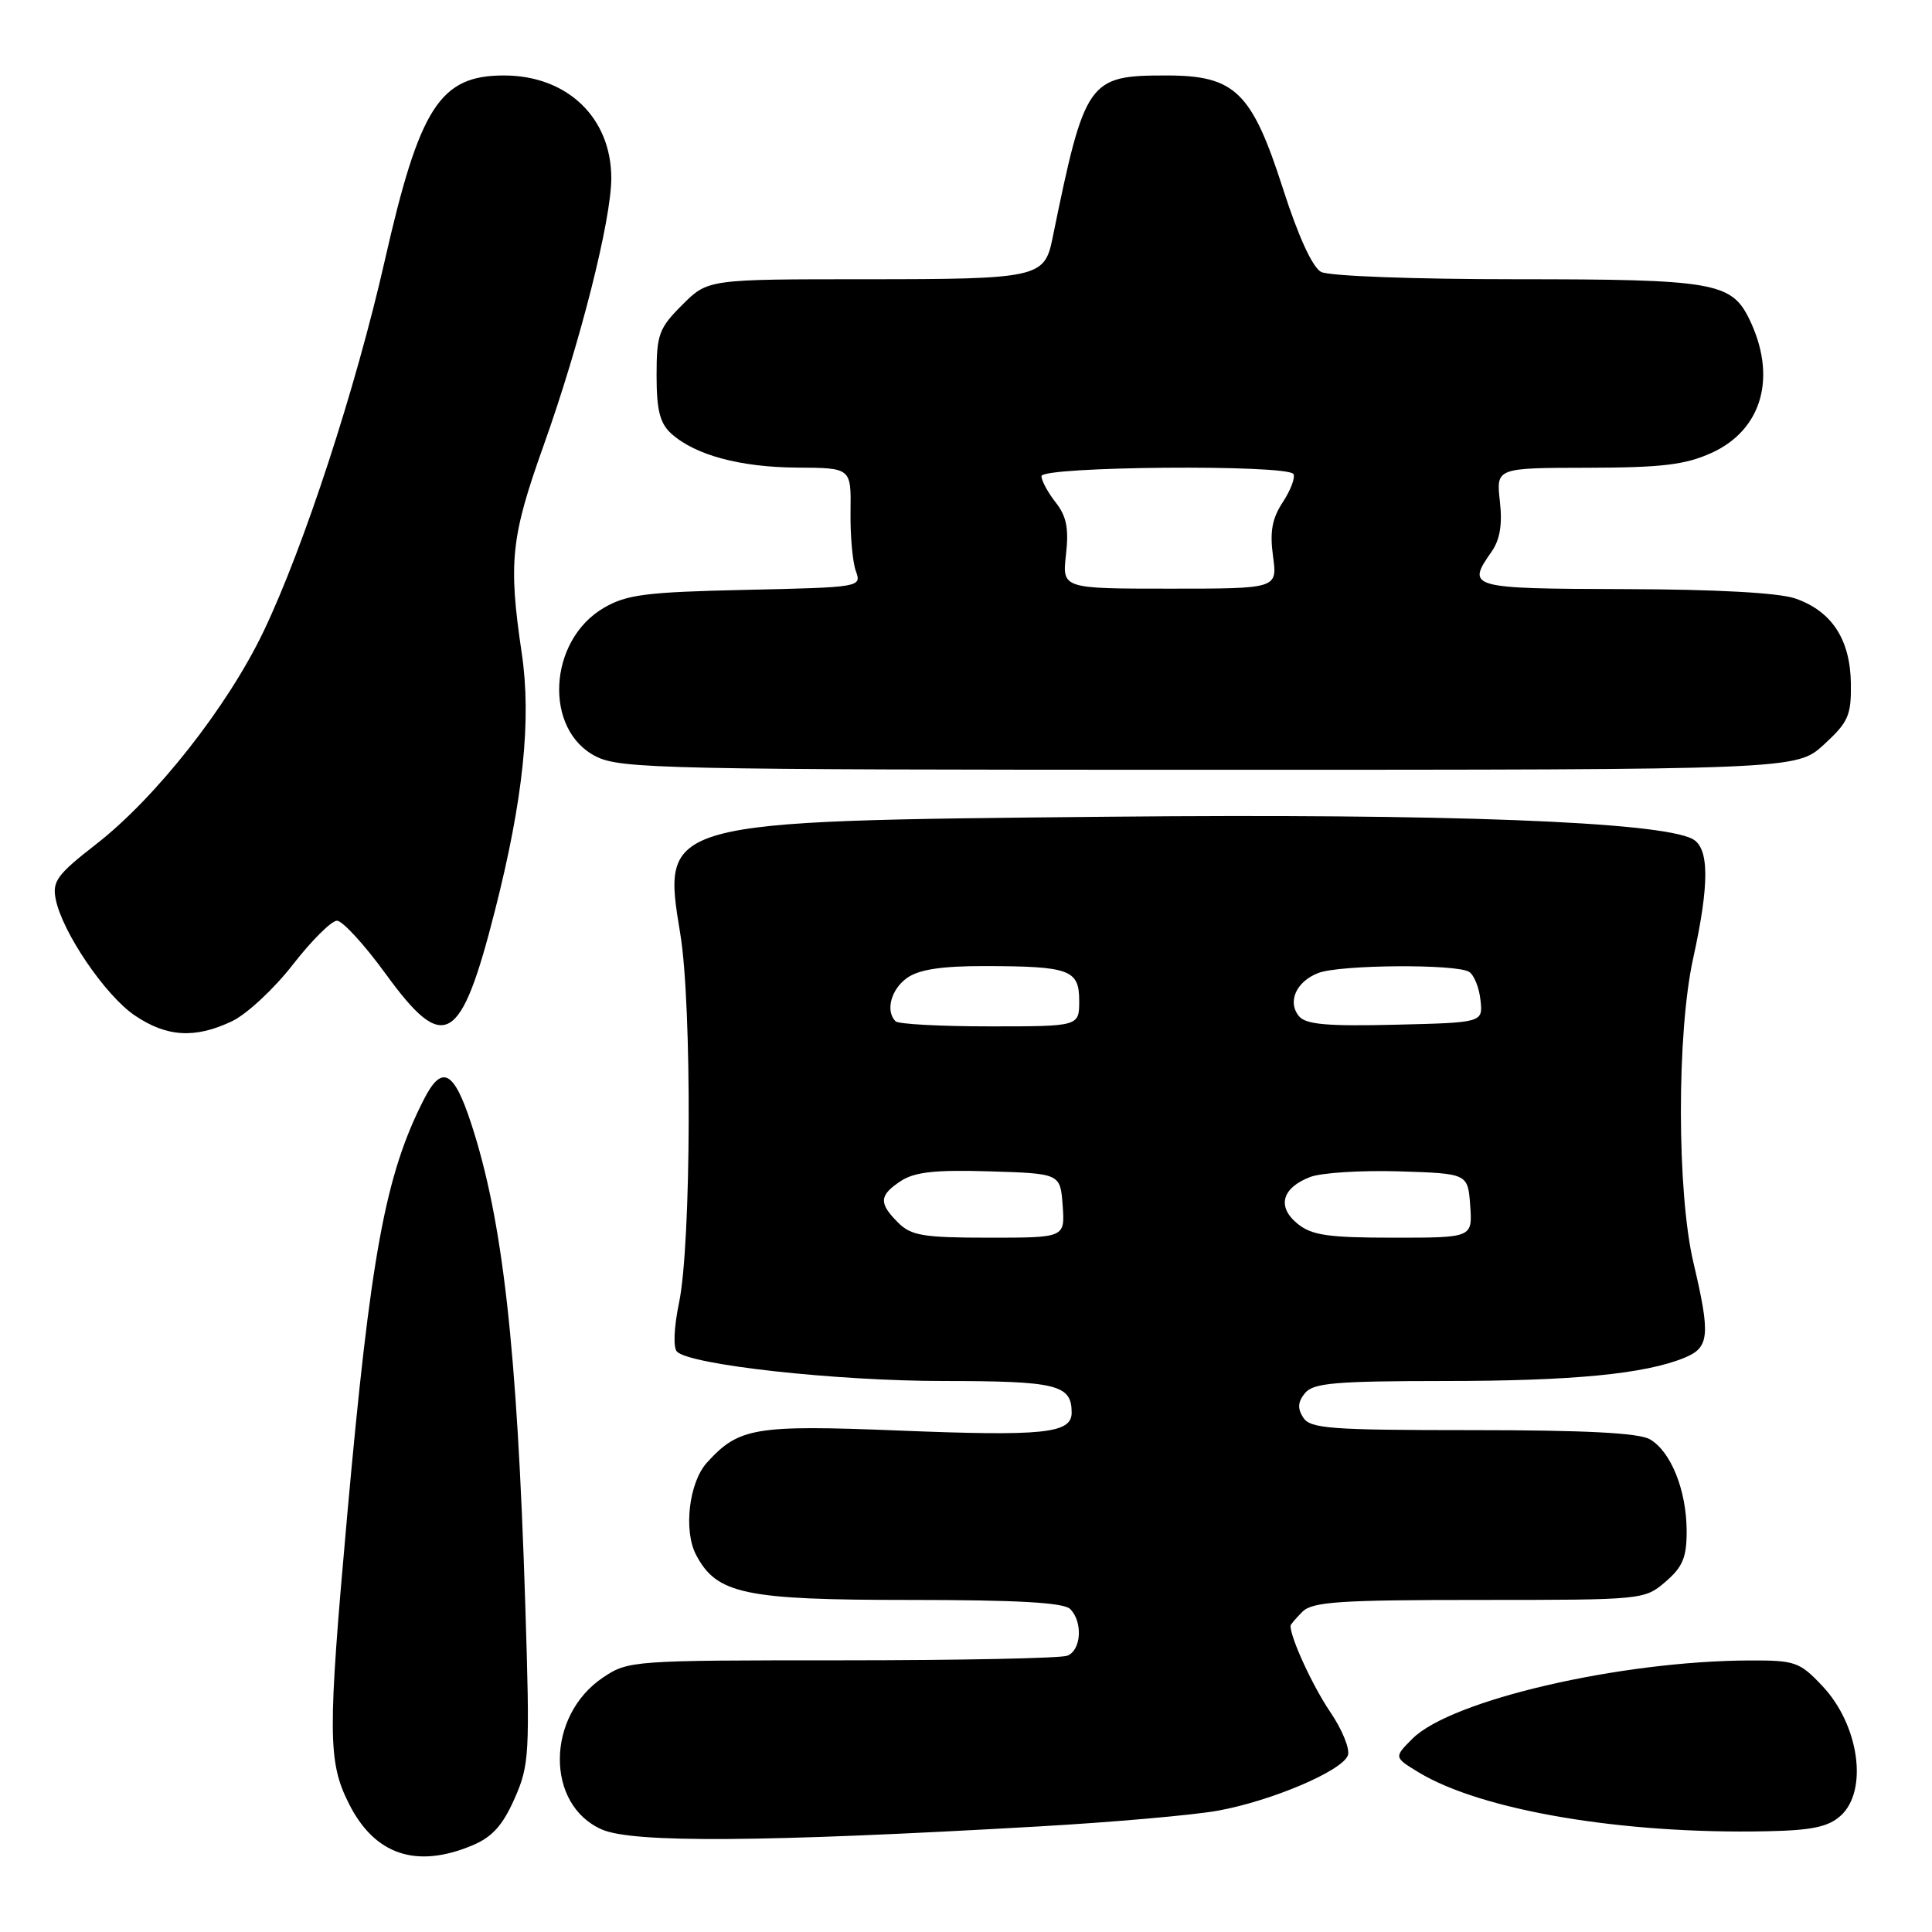 <?xml version="1.0" encoding="UTF-8" standalone="no"?>
<!DOCTYPE svg PUBLIC "-//W3C//DTD SVG 1.1//EN" "http://www.w3.org/Graphics/SVG/1.1/DTD/svg11.dtd" >
<svg xmlns="http://www.w3.org/2000/svg" xmlns:xlink="http://www.w3.org/1999/xlink" version="1.1" viewBox="0 0 256 256">
 <g >
 <path fill="currentColor"
d=" M 62.57 244.53 C 65.21 243.43 66.60 241.89 68.17 238.35 C 70.15 233.87 70.23 232.54 69.60 212.56 C 68.52 178.46 66.62 161.63 62.42 148.83 C 60.12 141.81 58.54 141.02 56.16 145.69 C 51.05 155.70 49.10 166.30 46.00 200.85 C 43.41 229.80 43.43 233.45 46.25 239.03 C 49.65 245.78 55.16 247.63 62.57 244.53 Z  M 137.50 242.02 C 147.40 241.46 158.16 240.51 161.40 239.92 C 168.52 238.62 177.81 234.67 178.60 232.60 C 178.91 231.78 177.85 229.17 176.24 226.81 C 173.92 223.38 171.00 217.05 171.00 215.42 C 171.00 215.27 171.71 214.44 172.57 213.57 C 173.90 212.24 177.46 212.00 196.02 212.00 C 217.70 212.00 217.91 211.98 220.69 209.59 C 222.97 207.63 223.50 206.36 223.49 202.84 C 223.47 197.46 221.40 192.31 218.61 190.71 C 217.14 189.87 210.04 189.50 195.12 189.50 C 176.26 189.50 173.61 189.30 172.68 187.83 C 171.90 186.62 171.97 185.74 172.93 184.58 C 174.04 183.25 176.97 183.00 191.37 182.99 C 208.43 182.99 218.01 182.06 223.25 179.89 C 226.51 178.54 226.66 176.93 224.39 167.31 C 222.19 157.97 222.17 136.89 224.35 127.00 C 226.53 117.10 226.50 112.33 224.25 111.16 C 219.87 108.87 191.49 107.79 147.00 108.22 C 87.45 108.79 87.67 108.73 90.15 123.80 C 91.70 133.26 91.60 164.81 89.98 172.60 C 89.30 175.86 89.18 178.58 89.70 179.10 C 91.46 180.86 110.80 182.99 125.05 182.99 C 140.06 183.00 142.00 183.48 142.00 187.18 C 142.00 189.95 138.31 190.33 119.00 189.55 C 100.00 188.79 97.89 189.15 93.66 193.82 C 91.30 196.43 90.55 202.79 92.22 206.00 C 94.95 211.22 98.61 212.00 120.55 212.00 C 134.81 212.00 140.95 212.35 141.80 213.20 C 143.51 214.91 143.28 218.68 141.42 219.39 C 140.55 219.73 127.11 220.00 111.57 220.00 C 83.79 220.00 83.24 220.04 79.90 222.28 C 72.34 227.36 72.26 239.16 79.76 242.42 C 83.88 244.22 101.20 244.10 137.50 242.02 Z  M 243.90 240.59 C 247.57 237.27 246.35 228.58 241.49 223.42 C 238.47 220.21 237.86 220.00 231.88 220.02 C 214.70 220.07 192.27 225.27 187.15 230.39 C 184.70 232.85 184.70 232.85 187.97 234.84 C 196.29 239.89 214.97 243.06 234.15 242.65 C 240.11 242.53 242.26 242.07 243.90 240.59 Z  M 30.74 135.32 C 32.69 134.39 36.32 131.02 38.80 127.82 C 41.29 124.62 43.92 122.00 44.65 122.00 C 45.38 122.00 48.29 125.17 51.11 129.05 C 58.87 139.73 61.06 138.46 65.59 120.63 C 69.33 105.94 70.44 95.30 69.13 86.53 C 67.35 74.52 67.69 71.19 72.00 59.12 C 76.87 45.48 81.00 29.15 81.00 23.60 C 80.99 15.58 75.15 10.00 66.77 10.00 C 58.28 10.00 55.60 14.18 50.97 34.59 C 47.14 51.45 40.29 72.42 34.95 83.61 C 30.17 93.62 20.65 105.72 12.70 111.89 C 7.58 115.87 6.91 116.78 7.38 119.14 C 8.25 123.52 13.94 131.89 17.84 134.54 C 22.09 137.42 25.83 137.65 30.74 135.32 Z  M 241.68 98.66 C 244.93 95.67 245.31 94.80 245.25 90.52 C 245.16 84.72 242.72 80.99 237.91 79.31 C 235.75 78.55 227.45 78.09 215.25 78.06 C 194.67 78.00 194.29 77.89 197.62 73.13 C 198.76 71.51 199.09 69.51 198.74 66.41 C 198.25 62.00 198.25 62.00 210.37 61.98 C 220.22 61.96 223.31 61.59 226.79 60.01 C 233.55 56.94 235.52 49.83 231.73 42.16 C 229.38 37.42 226.88 37.00 200.98 37.00 C 187.24 37.00 176.09 36.58 175.05 36.03 C 173.91 35.42 172.02 31.30 170.01 25.03 C 165.87 12.15 163.66 10.00 154.56 10.00 C 144.15 10.00 143.76 10.56 139.44 31.68 C 138.40 36.78 137.40 37.00 114.83 37.00 C 93.80 37.00 93.80 37.00 90.40 40.40 C 87.30 43.50 87.00 44.32 87.00 49.75 C 87.00 54.35 87.44 56.08 88.93 57.44 C 92.09 60.30 98.05 61.91 105.64 61.96 C 112.78 62.00 112.78 62.00 112.70 67.75 C 112.65 70.91 112.97 74.47 113.40 75.66 C 114.18 77.80 114.07 77.82 98.84 78.16 C 85.57 78.45 83.03 78.78 80.00 80.55 C 72.61 84.87 72.01 96.76 79.00 100.25 C 82.24 101.87 88.23 102.00 160.26 102.00 C 238.03 102.00 238.03 102.00 241.68 98.66 Z  M 119.00 162.00 C 116.41 159.41 116.48 158.39 119.38 156.48 C 121.21 155.29 123.95 154.99 131.13 155.21 C 140.50 155.50 140.50 155.50 140.81 159.75 C 141.11 164.00 141.11 164.00 131.06 164.00 C 122.33 164.00 120.73 163.73 119.00 162.00 Z  M 171.94 162.16 C 169.16 159.90 169.85 157.39 173.63 155.95 C 175.11 155.39 180.41 155.06 185.41 155.21 C 194.50 155.50 194.50 155.50 194.81 159.75 C 195.11 164.00 195.11 164.00 184.67 164.00 C 176.01 164.00 173.83 163.69 171.94 162.16 Z  M 118.67 135.33 C 117.29 133.96 118.07 131.06 120.22 129.56 C 121.79 128.46 124.81 128.00 130.47 128.01 C 141.77 128.03 143.00 128.49 143.00 132.62 C 143.00 136.00 143.00 136.00 131.17 136.00 C 124.66 136.00 119.03 135.70 118.67 135.33 Z  M 172.13 134.66 C 170.54 132.75 171.76 130.04 174.70 128.92 C 177.60 127.82 193.00 127.71 194.67 128.78 C 195.32 129.19 196.00 130.87 196.17 132.51 C 196.50 135.50 196.50 135.50 184.90 135.78 C 175.90 136.00 173.03 135.75 172.13 134.66 Z  M 141.25 73.48 C 141.64 70.02 141.32 68.40 139.88 66.57 C 138.85 65.26 138.00 63.69 138.00 63.09 C 138.00 61.79 170.59 61.52 171.38 62.81 C 171.66 63.26 171.03 64.93 169.99 66.52 C 168.55 68.71 168.24 70.44 168.68 73.70 C 169.27 78.00 169.27 78.00 155.01 78.00 C 140.74 78.00 140.74 78.00 141.25 73.48 Z "/>
</g>
</svg>